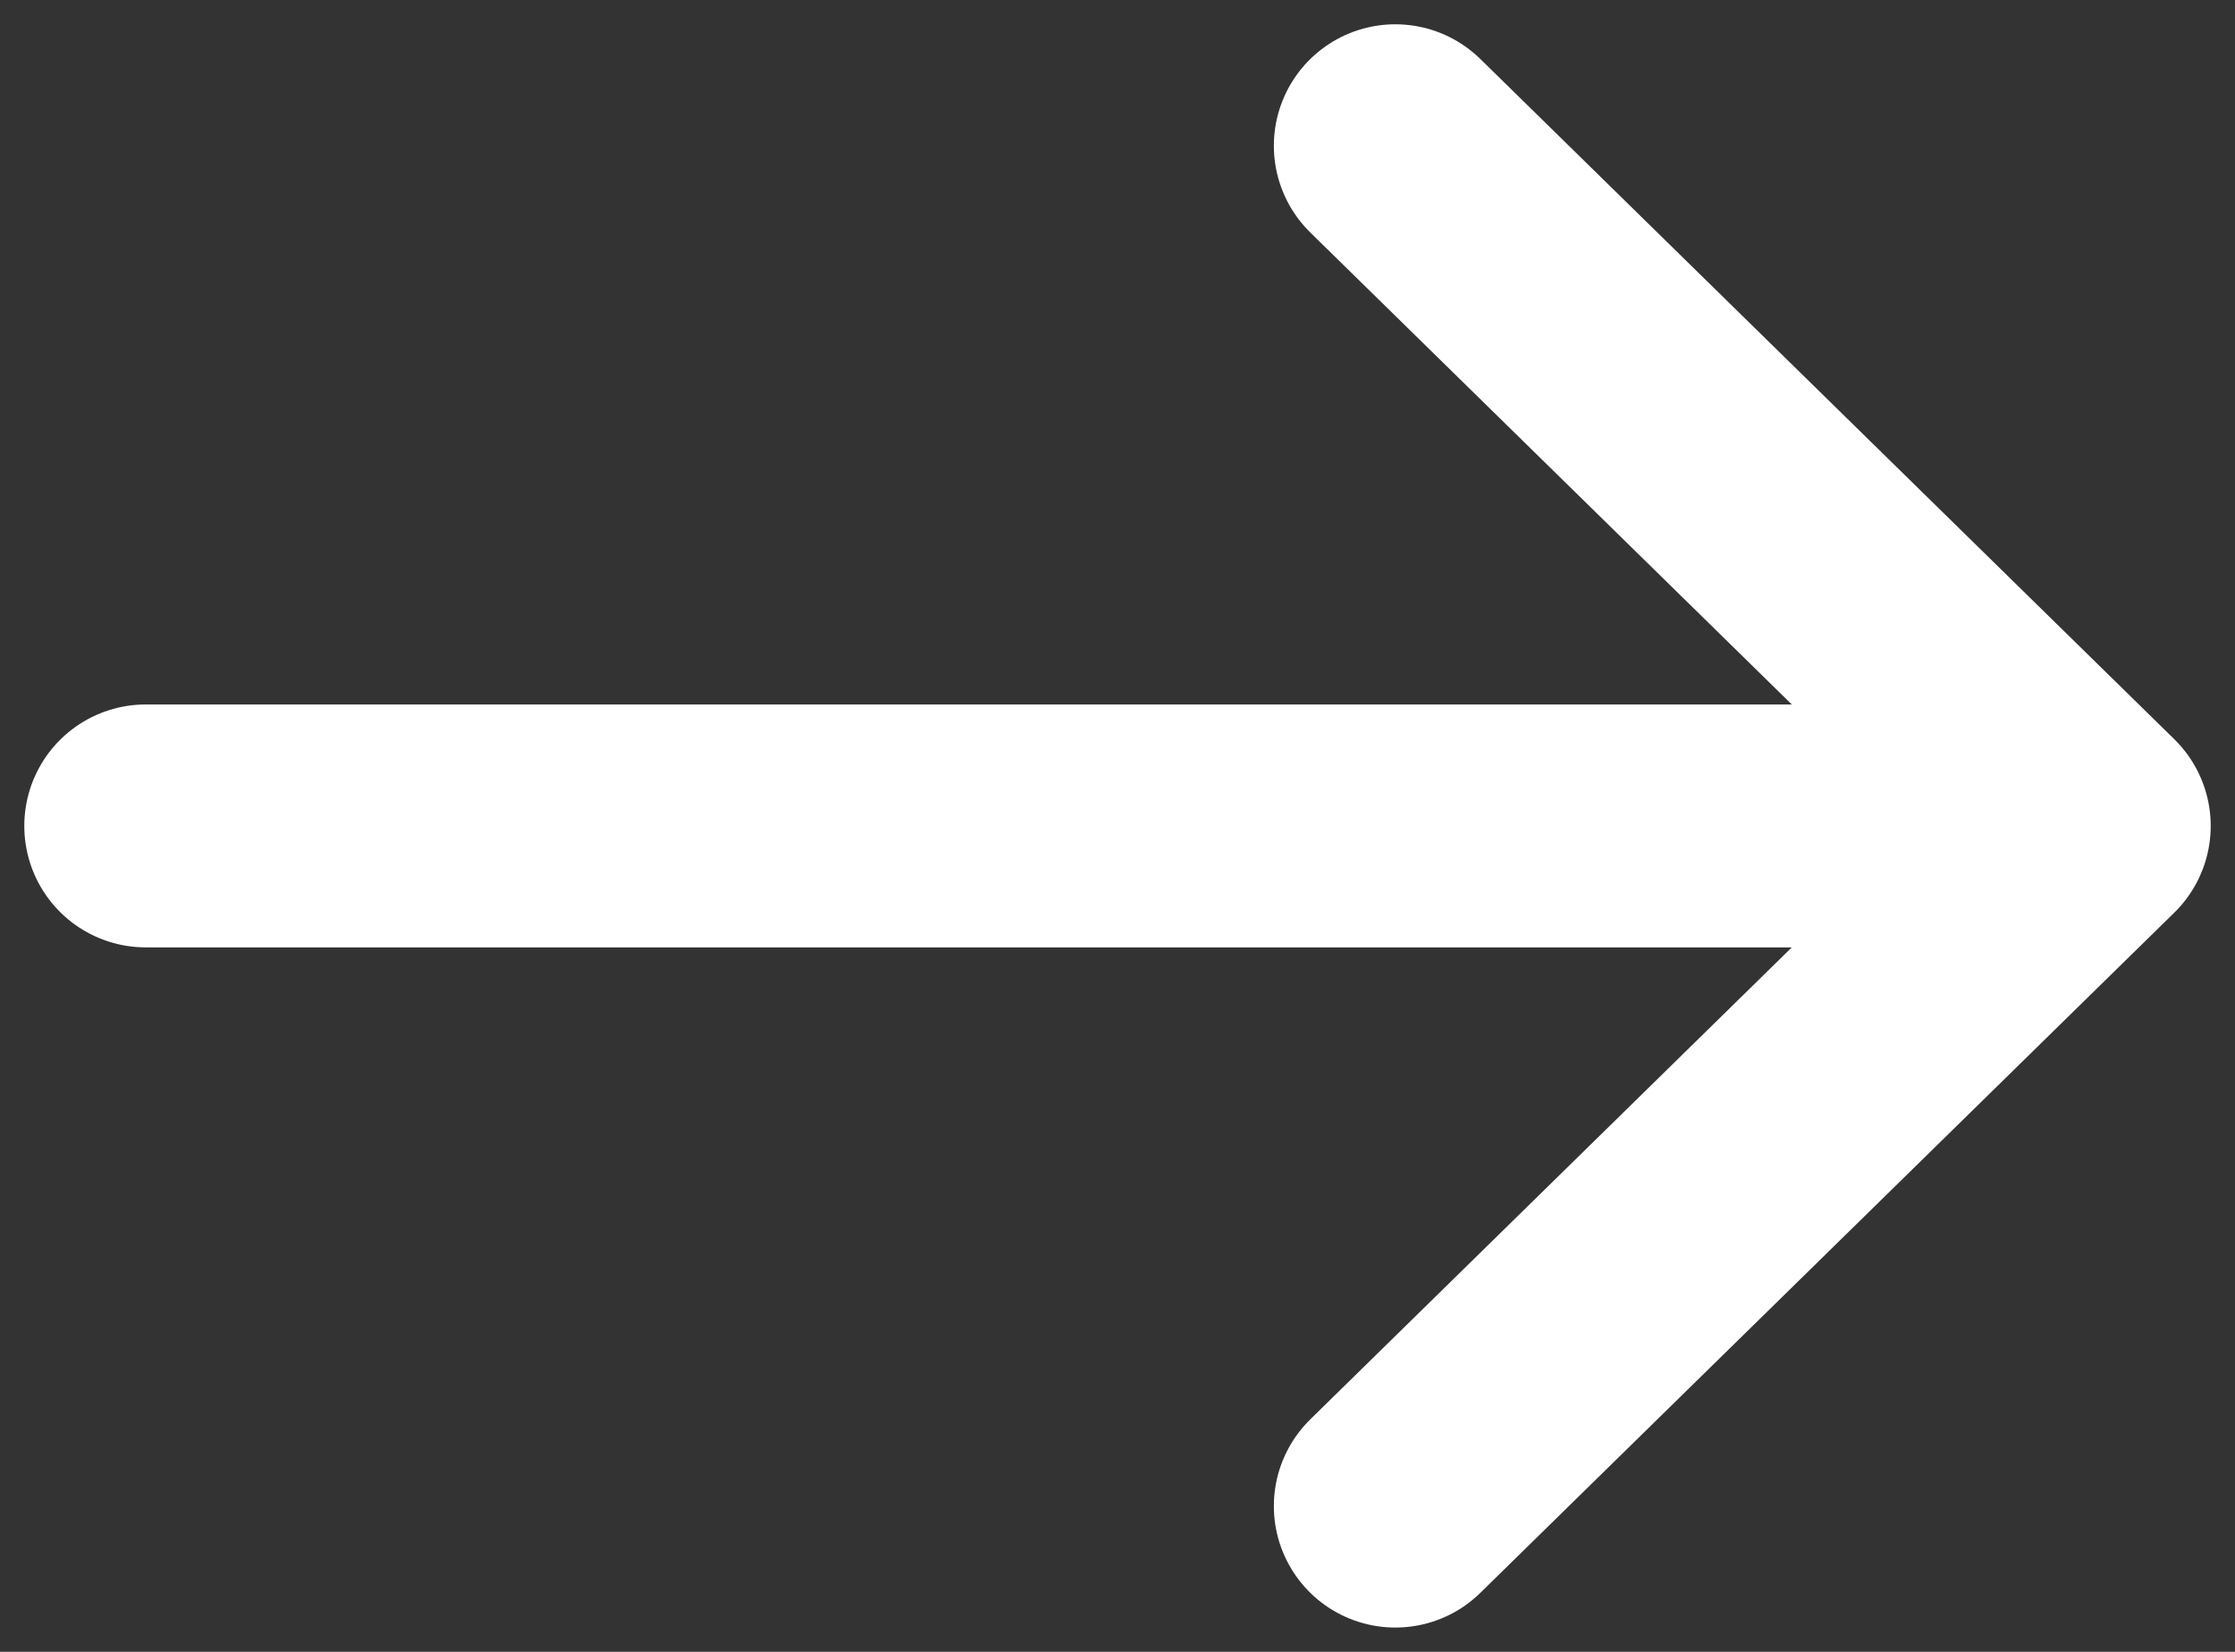 <svg width="46" height="34" viewBox="0 0 46 34" fill="none" xmlns="http://www.w3.org/2000/svg">
<rect x="0" y="0" width="46" height="34" fill="#333333" stroke="none"/>
<path d="M28.718 3L43 17L28.718 31M3 17H42.6" stroke="white" stroke-width="5" stroke-miterlimit="10" stroke-linecap="round" stroke-linejoin="round"/>
</svg>
